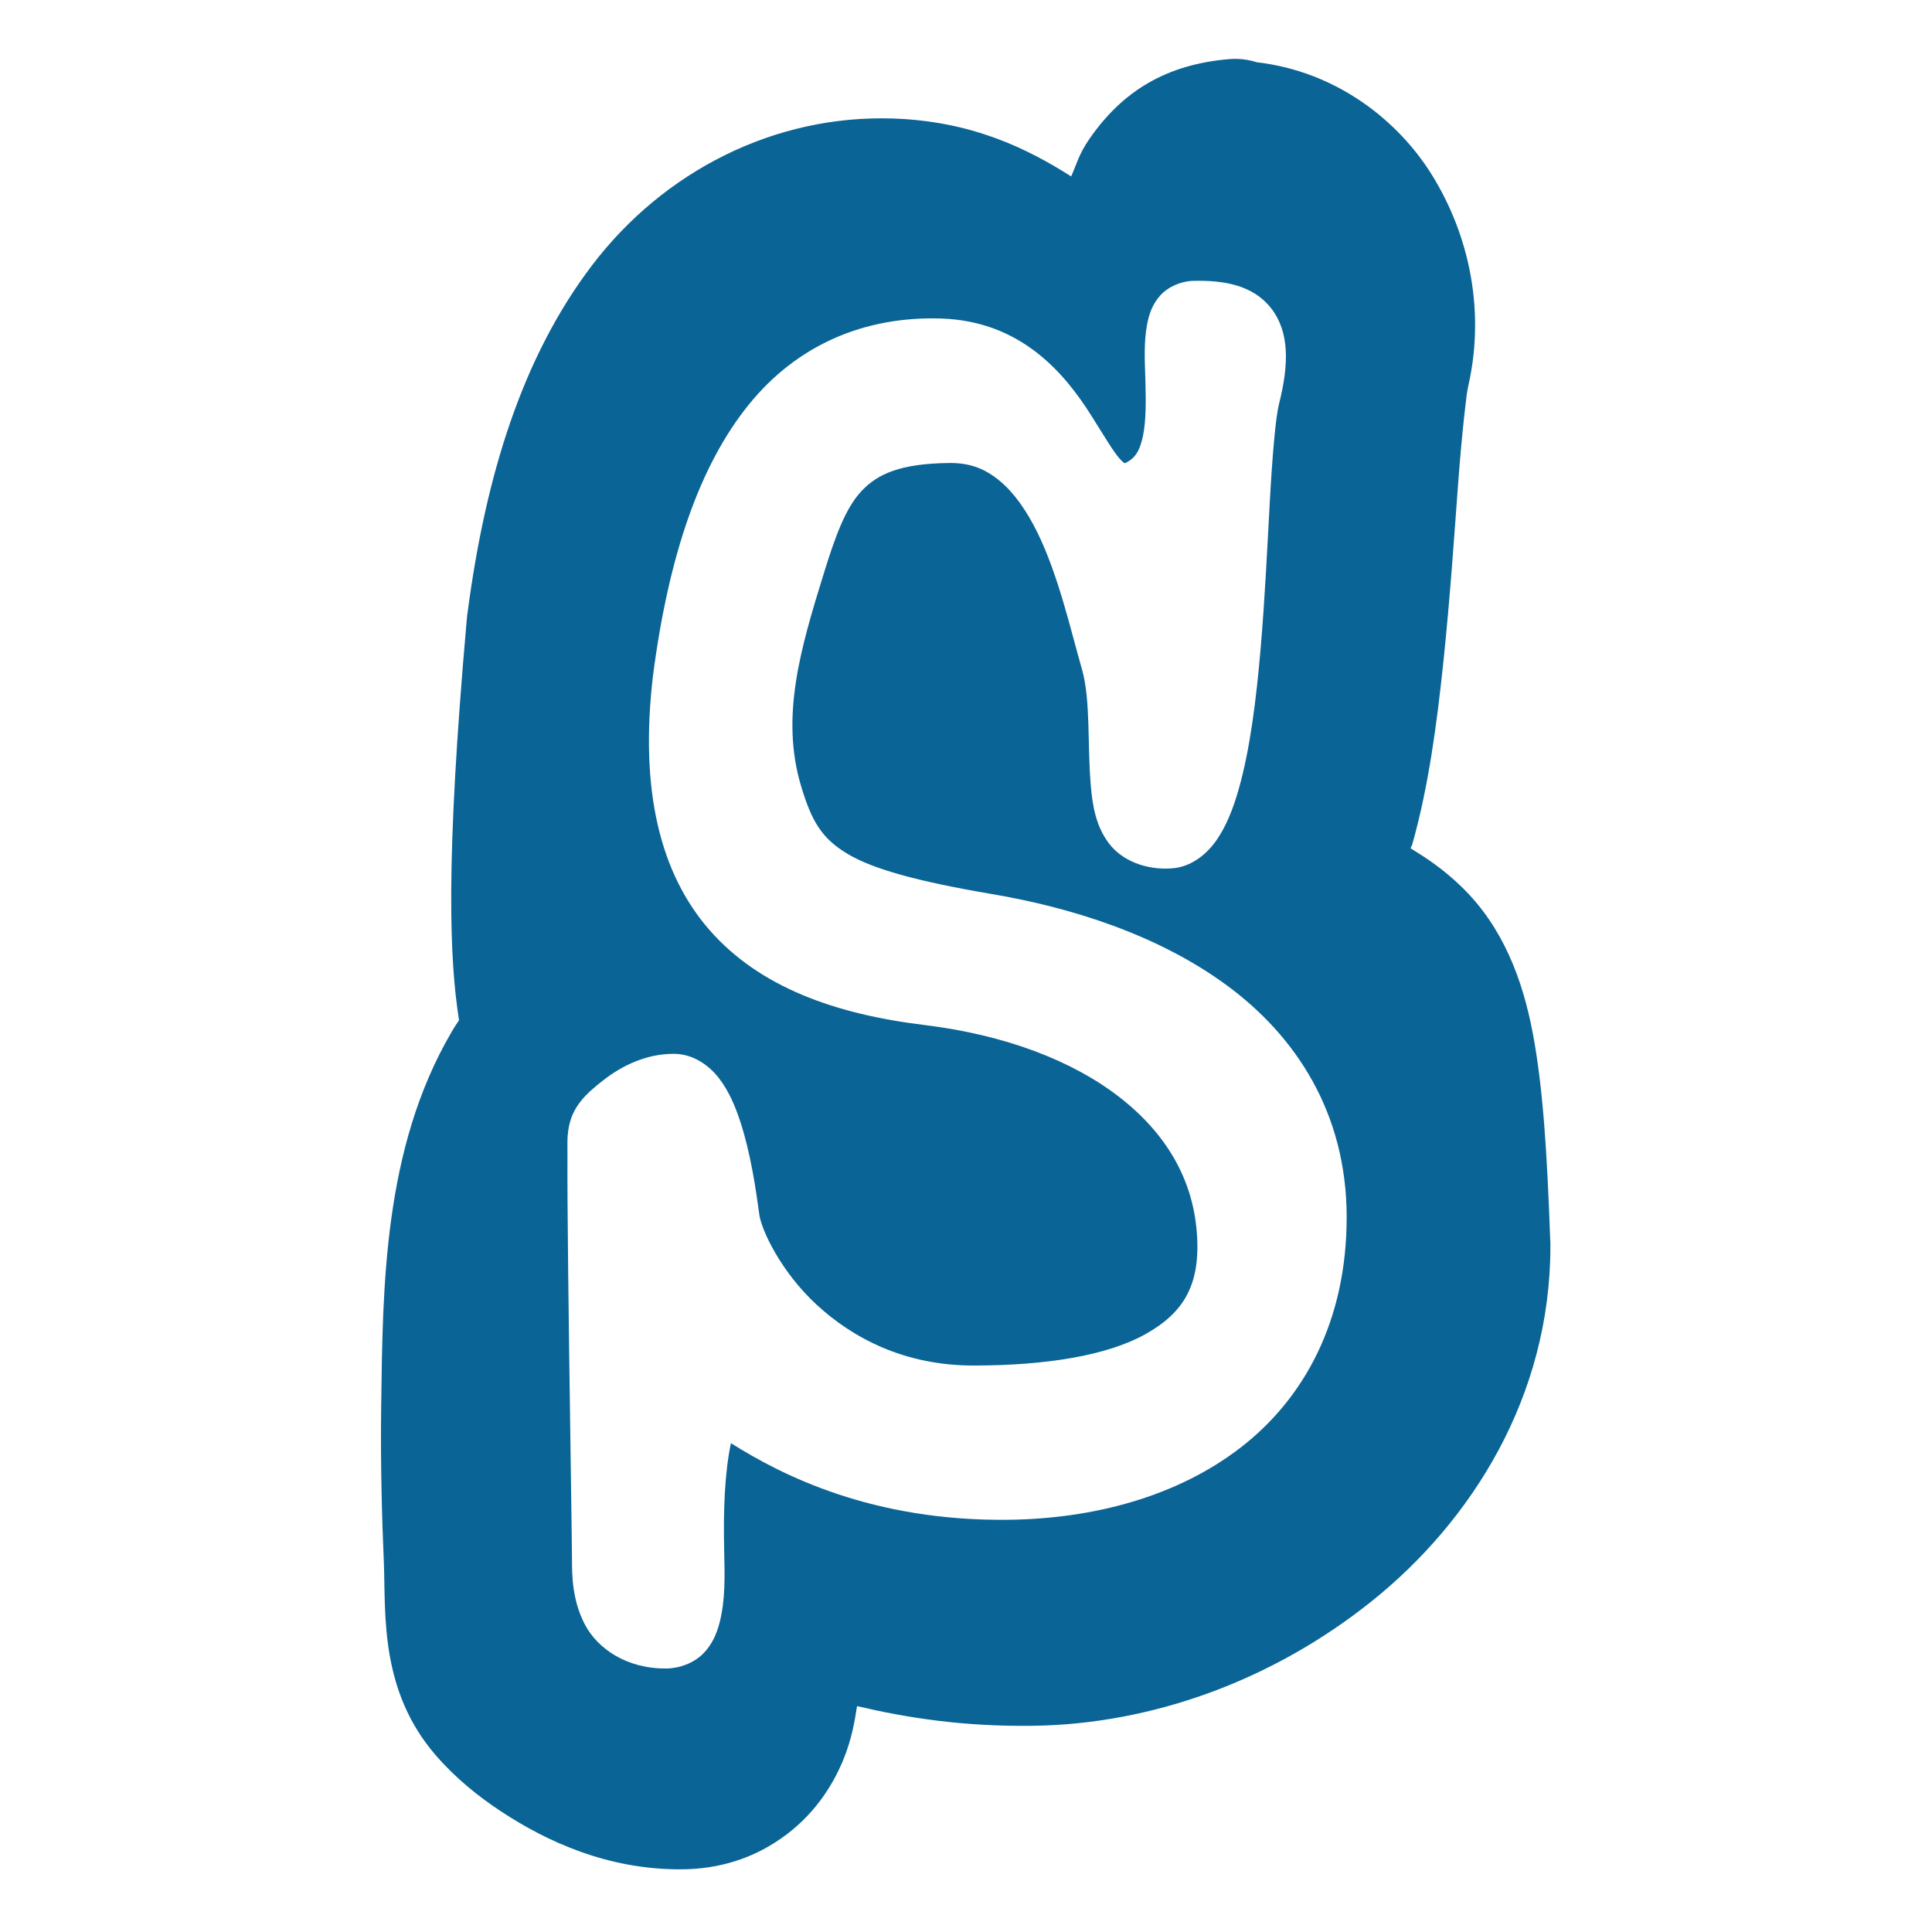 <?xml version="1.0" encoding="UTF-8" standalone="no"?>
<!-- Created with Inkscape (http://www.inkscape.org/) -->

<svg
   xmlns:dc="http://purl.org/dc/elements/1.1/"
   xmlns:cc="http://creativecommons.org/ns#"
   xmlns:rdf="http://www.w3.org/1999/02/22-rdf-syntax-ns#"
   xmlns:svg="http://www.w3.org/2000/svg"
   xmlns="http://www.w3.org/2000/svg"
   xmlns:sodipodi="http://sodipodi.sourceforge.net/DTD/sodipodi-0.dtd"
   xmlns:inkscape="http://www.inkscape.org/namespaces/inkscape"
   width="128"
   height="128"
   viewBox="0 0 128 128"
   id="svg2"
   version="1.1"
   inkscape:version="0.91 r13725"
   sodipodi:docname="favicon bleu.svg"
   inkscape:export-filename="C:\Users\matth\Desktop\script-icon128x128.png"
   inkscape:export-xdpi="90"
   inkscape:export-ydpi="90">
  <defs
     id="defs4" />
  <sodipodi:namedview
     id="base"
     pagecolor="#ffffff"
     bordercolor="#666666"
     borderopacity="1.0"
     inkscape:pageopacity="0.0"
     inkscape:pageshadow="2"
     inkscape:zoom="3.959798"
     inkscape:cx="85.73149"
     inkscape:cy="72.794791"
     inkscape:document-units="px"
     inkscape:current-layer="layer1"
     showgrid="false"
     units="px"
     inkscape:window-width="1280"
     inkscape:window-height="961"
     inkscape:window-x="-8"
     inkscape:window-y="-8"
     inkscape:window-maximized="1" />
  <g
     inkscape:label="Calque 1"
     inkscape:groupmode="layer"
     id="layer1"
     transform="translate(0,-924.362)">
    <g
       transform="matrix(1.173,0,0,1.17,-9.332,-168.565)"
       style="font-style:normal;font-variant:normal;font-weight:normal;font-stretch:normal;font-size:117.786px;line-height:125%;font-family:'Black boys on mopeds';-inkscape-font-specification:'Black boys on mopeds';text-align:center;letter-spacing:0px;word-spacing:0px;writing-mode:lr-tb;text-anchor:middle;fill:#f8a839;fill-opacity:1;stroke:#f8a839;stroke-width:7.928;stroke-linecap:butt;stroke-linejoin:miter;stroke-miterlimit:4;stroke-dasharray:none;stroke-opacity:1"
       id="text3342-7">
      <path
         style="color:#000000;font-style:normal;font-variant:normal;font-weight:normal;font-stretch:normal;font-size:medium;line-height:125%;font-family:'Black boys on mopeds';-inkscape-font-specification:'Black boys on mopeds';text-indent:0;text-align:start;text-decoration:none;text-decoration-line:none;text-decoration-style:solid;text-decoration-color:#000000;letter-spacing:0px;word-spacing:0px;text-transform:none;direction:ltr;block-progression:tb;writing-mode:lr-tb;baseline-shift:baseline;text-anchor:start;white-space:normal;clip-rule:nonzero;display:inline;overflow:visible;visibility:visible;opacity:1;isolation:auto;mix-blend-mode:normal;color-interpolation:sRGB;color-interpolation-filters:linearRGB;solid-color:#000000;solid-opacity:1;fill:#0A6496;fill-opacity:1;fill-rule:nonzero;stroke:none;stroke-width:7.928;stroke-linecap:butt;stroke-linejoin:round;stroke-miterlimit:4;stroke-dasharray:none;stroke-dashoffset:0;stroke-opacity:1;color-rendering:auto;image-rendering:auto;shape-rendering:auto;text-rendering:auto;enable-background:accumulate"
         d="m 78.711,10.301 c -0.149,-0.004 -0.299,-0.002 -0.447,0.01 -3.751,0.306 -6.375,1.888 -8.354,4.748 C 69.263,15.994 69.151,16.542 68.809,17.322 66.178,15.646 62.879,14.02 58.199,13.863 51.131,13.626 44.533,17.01 40.273,22.617 36.147,28.051 33.93,35.083 32.842,43.406 l -0.004,0.023 c -0.001,0.009 -0.003,0.017 -0.004,0.027 l -0.006,0.035 c -0.014,0.096 -0.022,0.194 -0.029,0.291 l -0.002,0.02 c -0.002,0.016 -0.002,0.019 -0.004,0.035 l -0.002,0.031 c -1.278,14.516 -1.019,20.233 -0.455,23.857 -0.19,0.302 -0.163,0.216 -0.469,0.742 l 0.002,0 c -4.048,6.961 -4.073,15.222 -4.17,22.254 -0.049,3.589 0.051,6.908 0.162,9.461 0.107,3.104 -0.234,7.617 3.107,11.469 1.162,1.339 2.489,2.418 3.869,3.33 2.701,1.785 6.354,3.495 10.779,3.461 l 0.004,0 c 2.091,-0.018 4.241,-0.578 6.215,-2.07 l 0.002,0 c 1.859,-1.407 2.889,-3.182 3.457,-4.633 0.433,-1.105 0.614,-2.105 0.756,-3.047 2.98,0.704 6.329,1.233 10.498,1.176 7.121,-0.097 14.317,-2.739 20.18,-7.453 5.936,-4.774 10.631,-12.196 10.631,-21.182 l 0,-0.074 c -1.34e-4,-0.04 -6.81e-4,-0.08 -0.002,-0.119 l -0.002,-0.074 -0.002,-0.025 c -0.196,-5.539 -0.452,-9.284 -1.039,-12.42 -0.61,-3.259 -1.796,-6.366 -4.207,-8.727 -1.154,-1.13 -2.17,-1.778 -3.076,-2.34 0.031,-0.101 0.072,-0.142 0.102,-0.246 0.97,-3.447 1.467,-7.207 1.859,-10.971 0.394,-3.78 0.648,-7.574 0.875,-10.637 0.11,-1.487 0.244,-2.902 0.357,-3.959 0.057,-0.529 0.11,-0.97 0.148,-1.273 0.039,-0.303 0.201,-0.933 0,-0.135 1.206,-4.787 0.129,-9.446 -2.07,-13 -1.98,-3.201 -5.632,-6.172 -10.438,-6.732 -0.369,-0.119 -0.753,-0.187 -1.141,-0.199 -0.004,-1.18e-4 -0.007,-0.002 -0.012,-0.002 l -0.002,0 z m -2.637,13.258 c 1.784,-0.042 3.549,0.231 4.643,1.633 1.094,1.402 1.079,3.319 0.471,5.734 -0.2,0.793 -0.391,3.047 -0.539,5.713 -0.148,2.666 -0.292,5.836 -0.555,8.904 -0.263,3.068 -0.635,6.023 -1.301,8.367 -0.333,1.172 -0.73,2.197 -1.322,3.053 -0.592,0.856 -1.514,1.609 -2.67,1.691 -1.541,0.11 -2.971,-0.463 -3.748,-1.5 -0.777,-1.037 -0.972,-2.238 -1.076,-3.443 -0.209,-2.411 -0.001,-5.117 -0.527,-6.953 -0.67,-2.337 -1.396,-5.596 -2.648,-8.154 -0.626,-1.279 -1.375,-2.361 -2.223,-3.074 -0.847,-0.714 -1.752,-1.1 -3.002,-1.09 -2.956,0.024 -4.311,0.664 -5.256,1.67 -0.945,1.006 -1.553,2.666 -2.244,4.902 -1.393,4.505 -2.593,8.56 -1.371,12.689 0.635,2.146 1.244,3.161 2.766,4.078 1.521,0.917 4.178,1.653 8.623,2.41 4.647,0.791 9.818,2.394 13.947,5.422 4.129,3.028 7.18,7.629 7.18,13.881 0,6.176 -2.518,10.815 -6.316,13.756 -3.798,2.941 -8.768,4.246 -13.783,4.314 -8.17,0.111 -13.572,-2.674 -16.586,-4.574 -0.374,1.754 -0.461,4.058 -0.402,6.416 0.038,1.542 0.067,2.989 -0.275,4.305 -0.171,0.658 -0.447,1.321 -0.994,1.865 -0.548,0.545 -1.376,0.863 -2.178,0.873 -2.375,0.018 -4.103,-1.193 -4.855,-2.633 -0.752,-1.44 -0.766,-2.931 -0.766,-3.873 0,-0.774 -0.097,-6.946 -0.176,-12.951 -0.039,-3.003 -0.073,-5.986 -0.088,-8.291 -0.007,-1.153 -0.01,-2.134 -0.006,-2.871 0.004,-0.737 -0.027,-1.008 0.049,-1.537 0.2,-1.4 1.051,-2.181 2.133,-3.018 1.082,-0.837 2.506,-1.543 4.154,-1.543 1.146,0 2.1,0.689 2.689,1.455 0.589,0.766 0.966,1.659 1.275,2.605 0.619,1.894 0.927,4.039 1.133,5.555 0.121,0.892 1.268,3.391 3.42,5.379 2.152,1.988 5.226,3.625 9.338,3.625 4.381,0 8.006,-0.612 10.254,-1.879 2.248,-1.267 3.298,-2.914 3.051,-6.084 -0.248,-3.179 -1.82,-5.89 -4.592,-8.055 -2.772,-2.165 -6.766,-3.727 -11.666,-4.326 -5.302,-0.648 -9.802,-2.264 -12.768,-5.662 -2.966,-3.398 -4.174,-8.398 -3.375,-15.195 l 0.002,-0.01 0,-0.008 c 0.941,-7.229 2.796,-12.566 5.695,-16.164 2.899,-3.598 6.925,-5.309 11.492,-5.156 4.792,0.161 7.379,3.345 8.906,5.766 0.764,1.21 1.378,2.265 1.768,2.672 0.195,0.203 0.275,0.213 0.244,0.207 -0.031,-0.006 -0.049,0.041 0.195,-0.1 0.469,-0.271 0.724,-0.708 0.898,-1.564 0.174,-0.856 0.174,-2.019 0.141,-3.191 -0.033,-1.173 -0.115,-2.332 0.102,-3.459 0.108,-0.563 0.296,-1.16 0.766,-1.693 0.469,-0.533 1.25,-0.871 1.975,-0.889 z"
         transform="matrix(0.948,0,0,0.948,3.227,927.695)"
         id="path4147-0"
         inkscape:connector-curvature="0" />
    </g>
    <g
       style="font-style:normal;font-variant:normal;font-weight:normal;font-stretch:normal;font-size:117.786px;line-height:125%;font-family:'Black boys on mopeds';-inkscape-font-specification:'Black boys on mopeds';text-align:center;letter-spacing:0px;word-spacing:0px;writing-mode:lr-tb;text-anchor:middle;fill:#ffffff;fill-opacity:1;stroke:#ffffff;stroke-width:1px;stroke-linecap:butt;stroke-linejoin:miter;stroke-opacity:1"
       id="text3342" />
  </g>
</svg>
